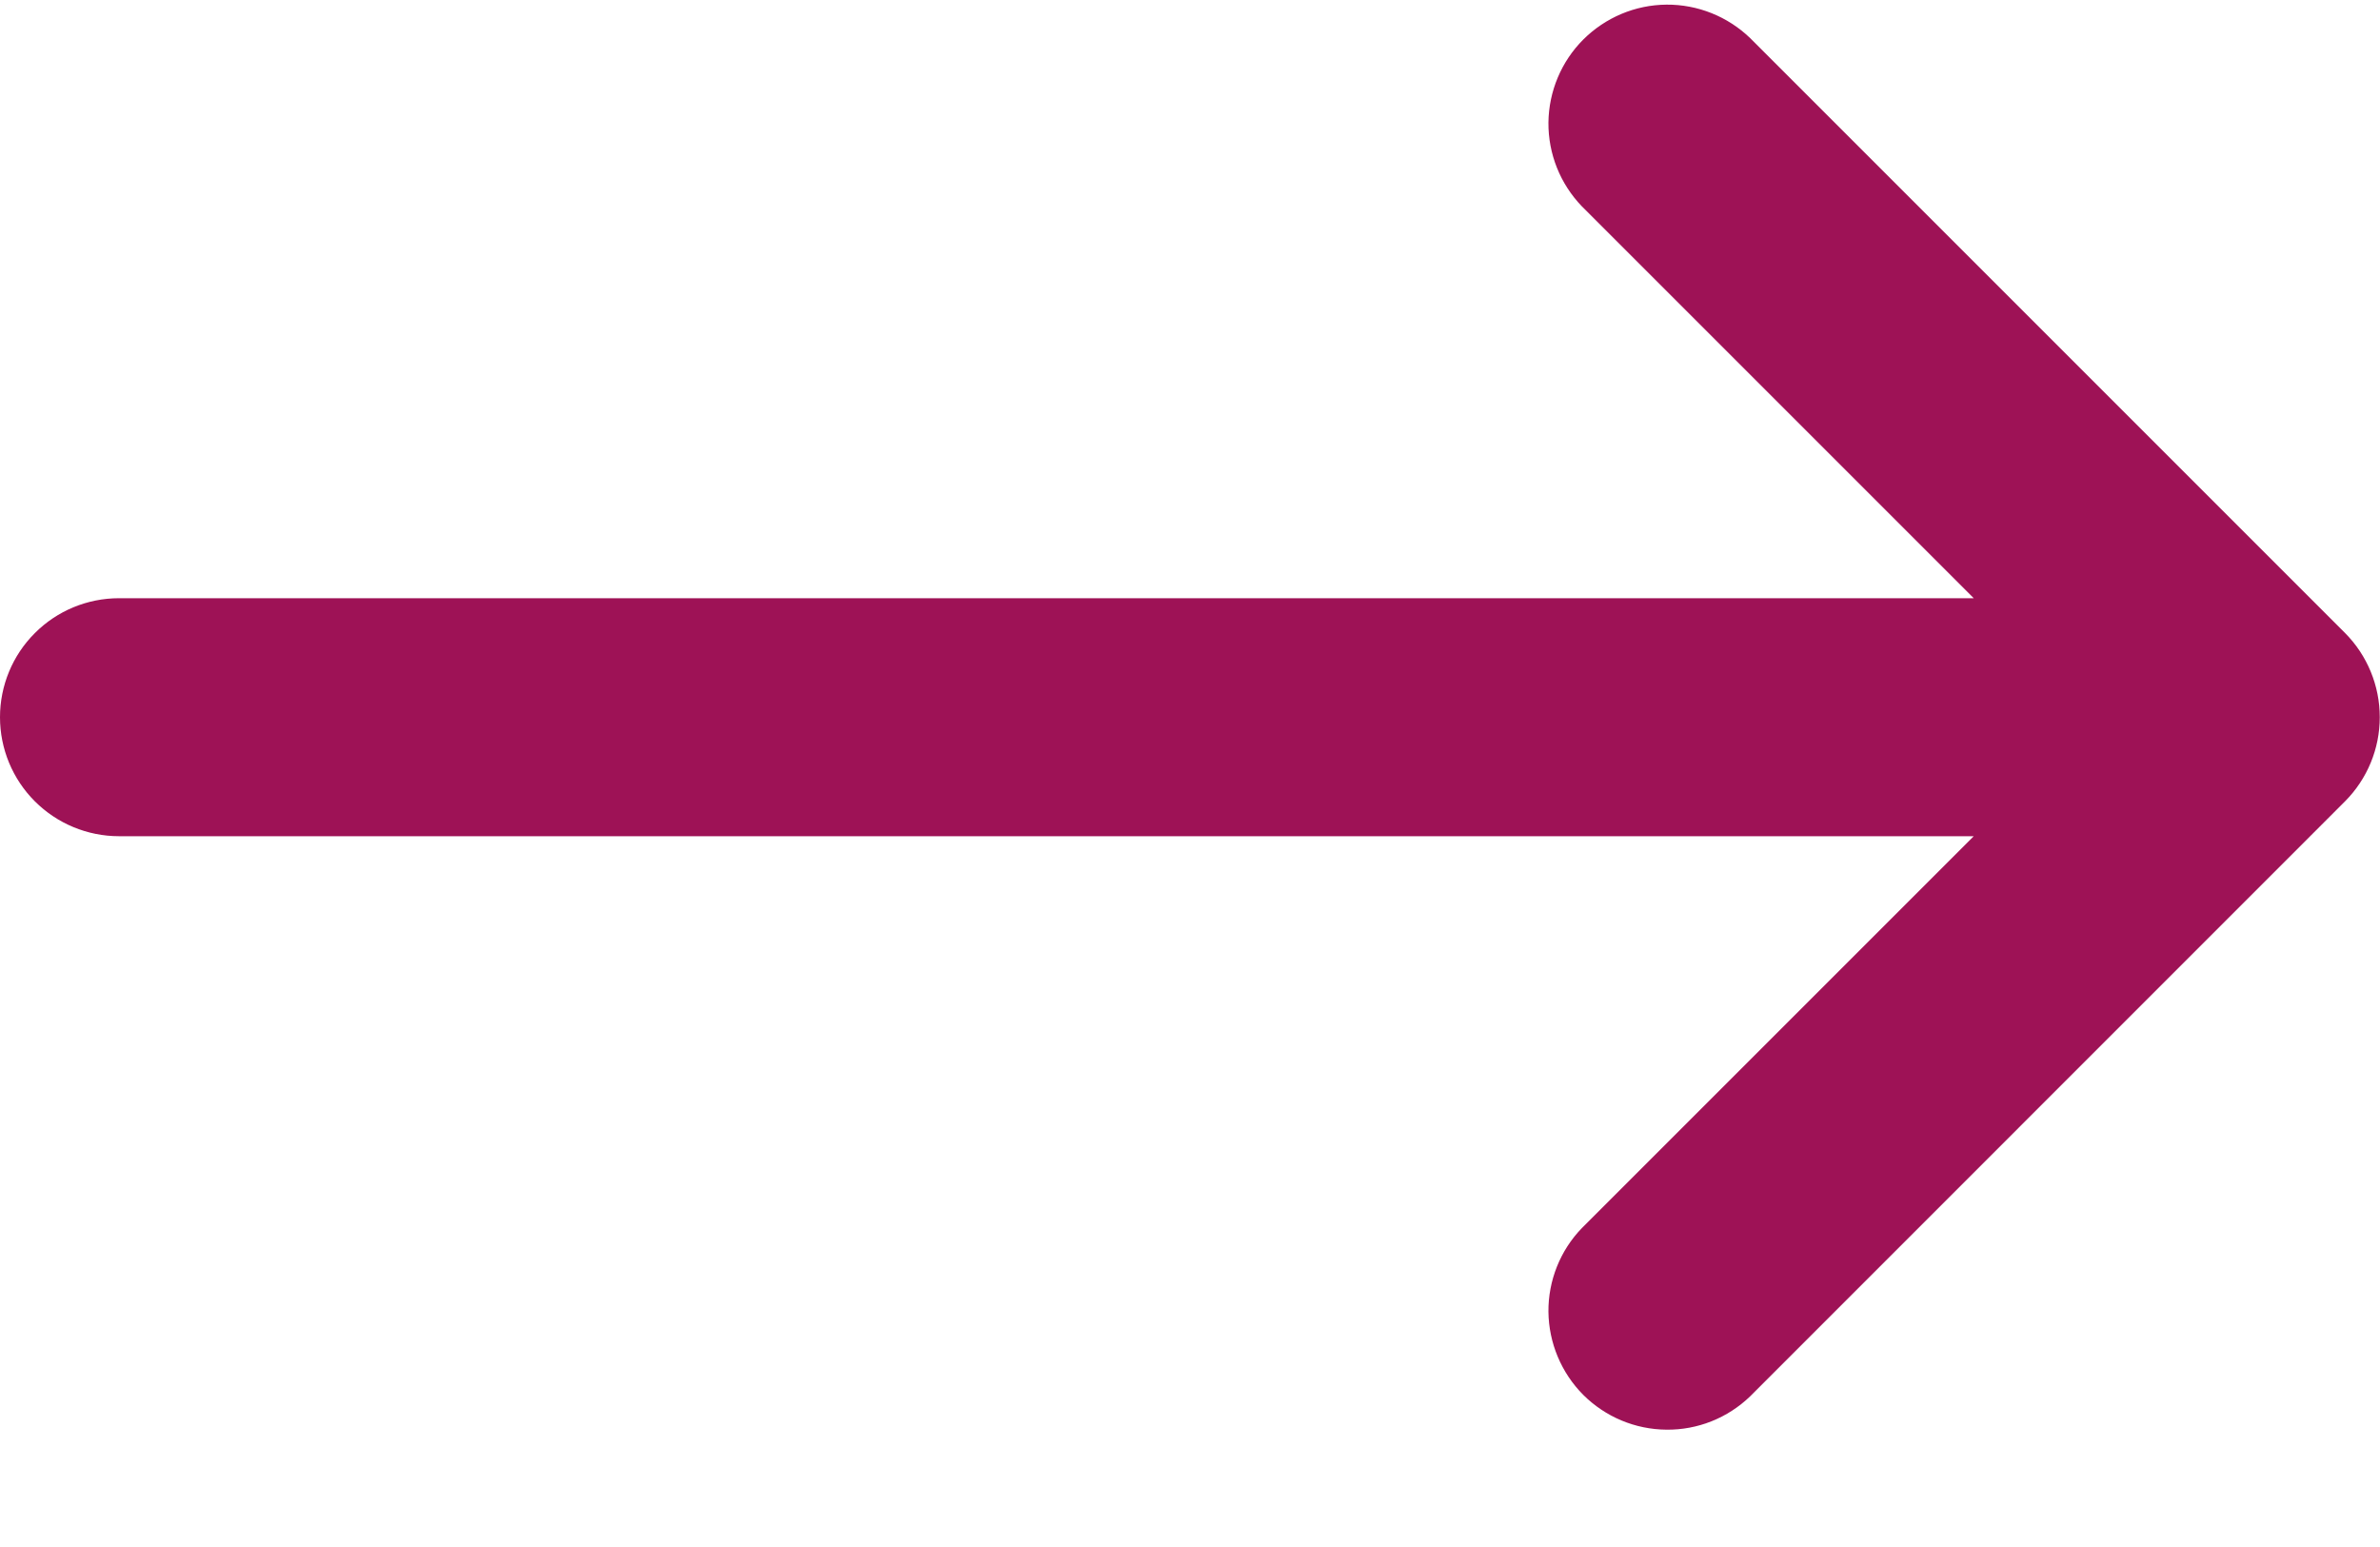 <svg width="20" height="13" viewBox="0 0 20 13" fill="none" xmlns="http://www.w3.org/2000/svg">
<g id="Kanan">
<path id="Vector" d="M19.706 6.734L14.707 11.734C14.518 11.916 14.266 12.017 14.004 12.014C13.741 12.012 13.491 11.907 13.305 11.722C13.12 11.536 13.015 11.285 13.012 11.023C13.01 10.761 13.111 10.508 13.293 10.32L16.586 7.027H1C0.735 7.027 0.48 6.921 0.293 6.734C0.105 6.546 0 6.292 0 6.027C0 5.762 0.105 5.507 0.293 5.32C0.48 5.132 0.735 5.027 1 5.027H16.586L13.293 1.734C13.111 1.545 13.01 1.293 13.012 1.03C13.015 0.768 13.12 0.517 13.305 0.332C13.491 0.147 13.741 0.041 14.004 0.039C14.266 0.037 14.518 0.138 14.707 0.32L19.706 5.319C19.893 5.507 19.998 5.762 19.998 6.027C19.998 6.292 19.893 6.546 19.706 6.734Z" fill="#9E1256"/>
</g>
</svg>
